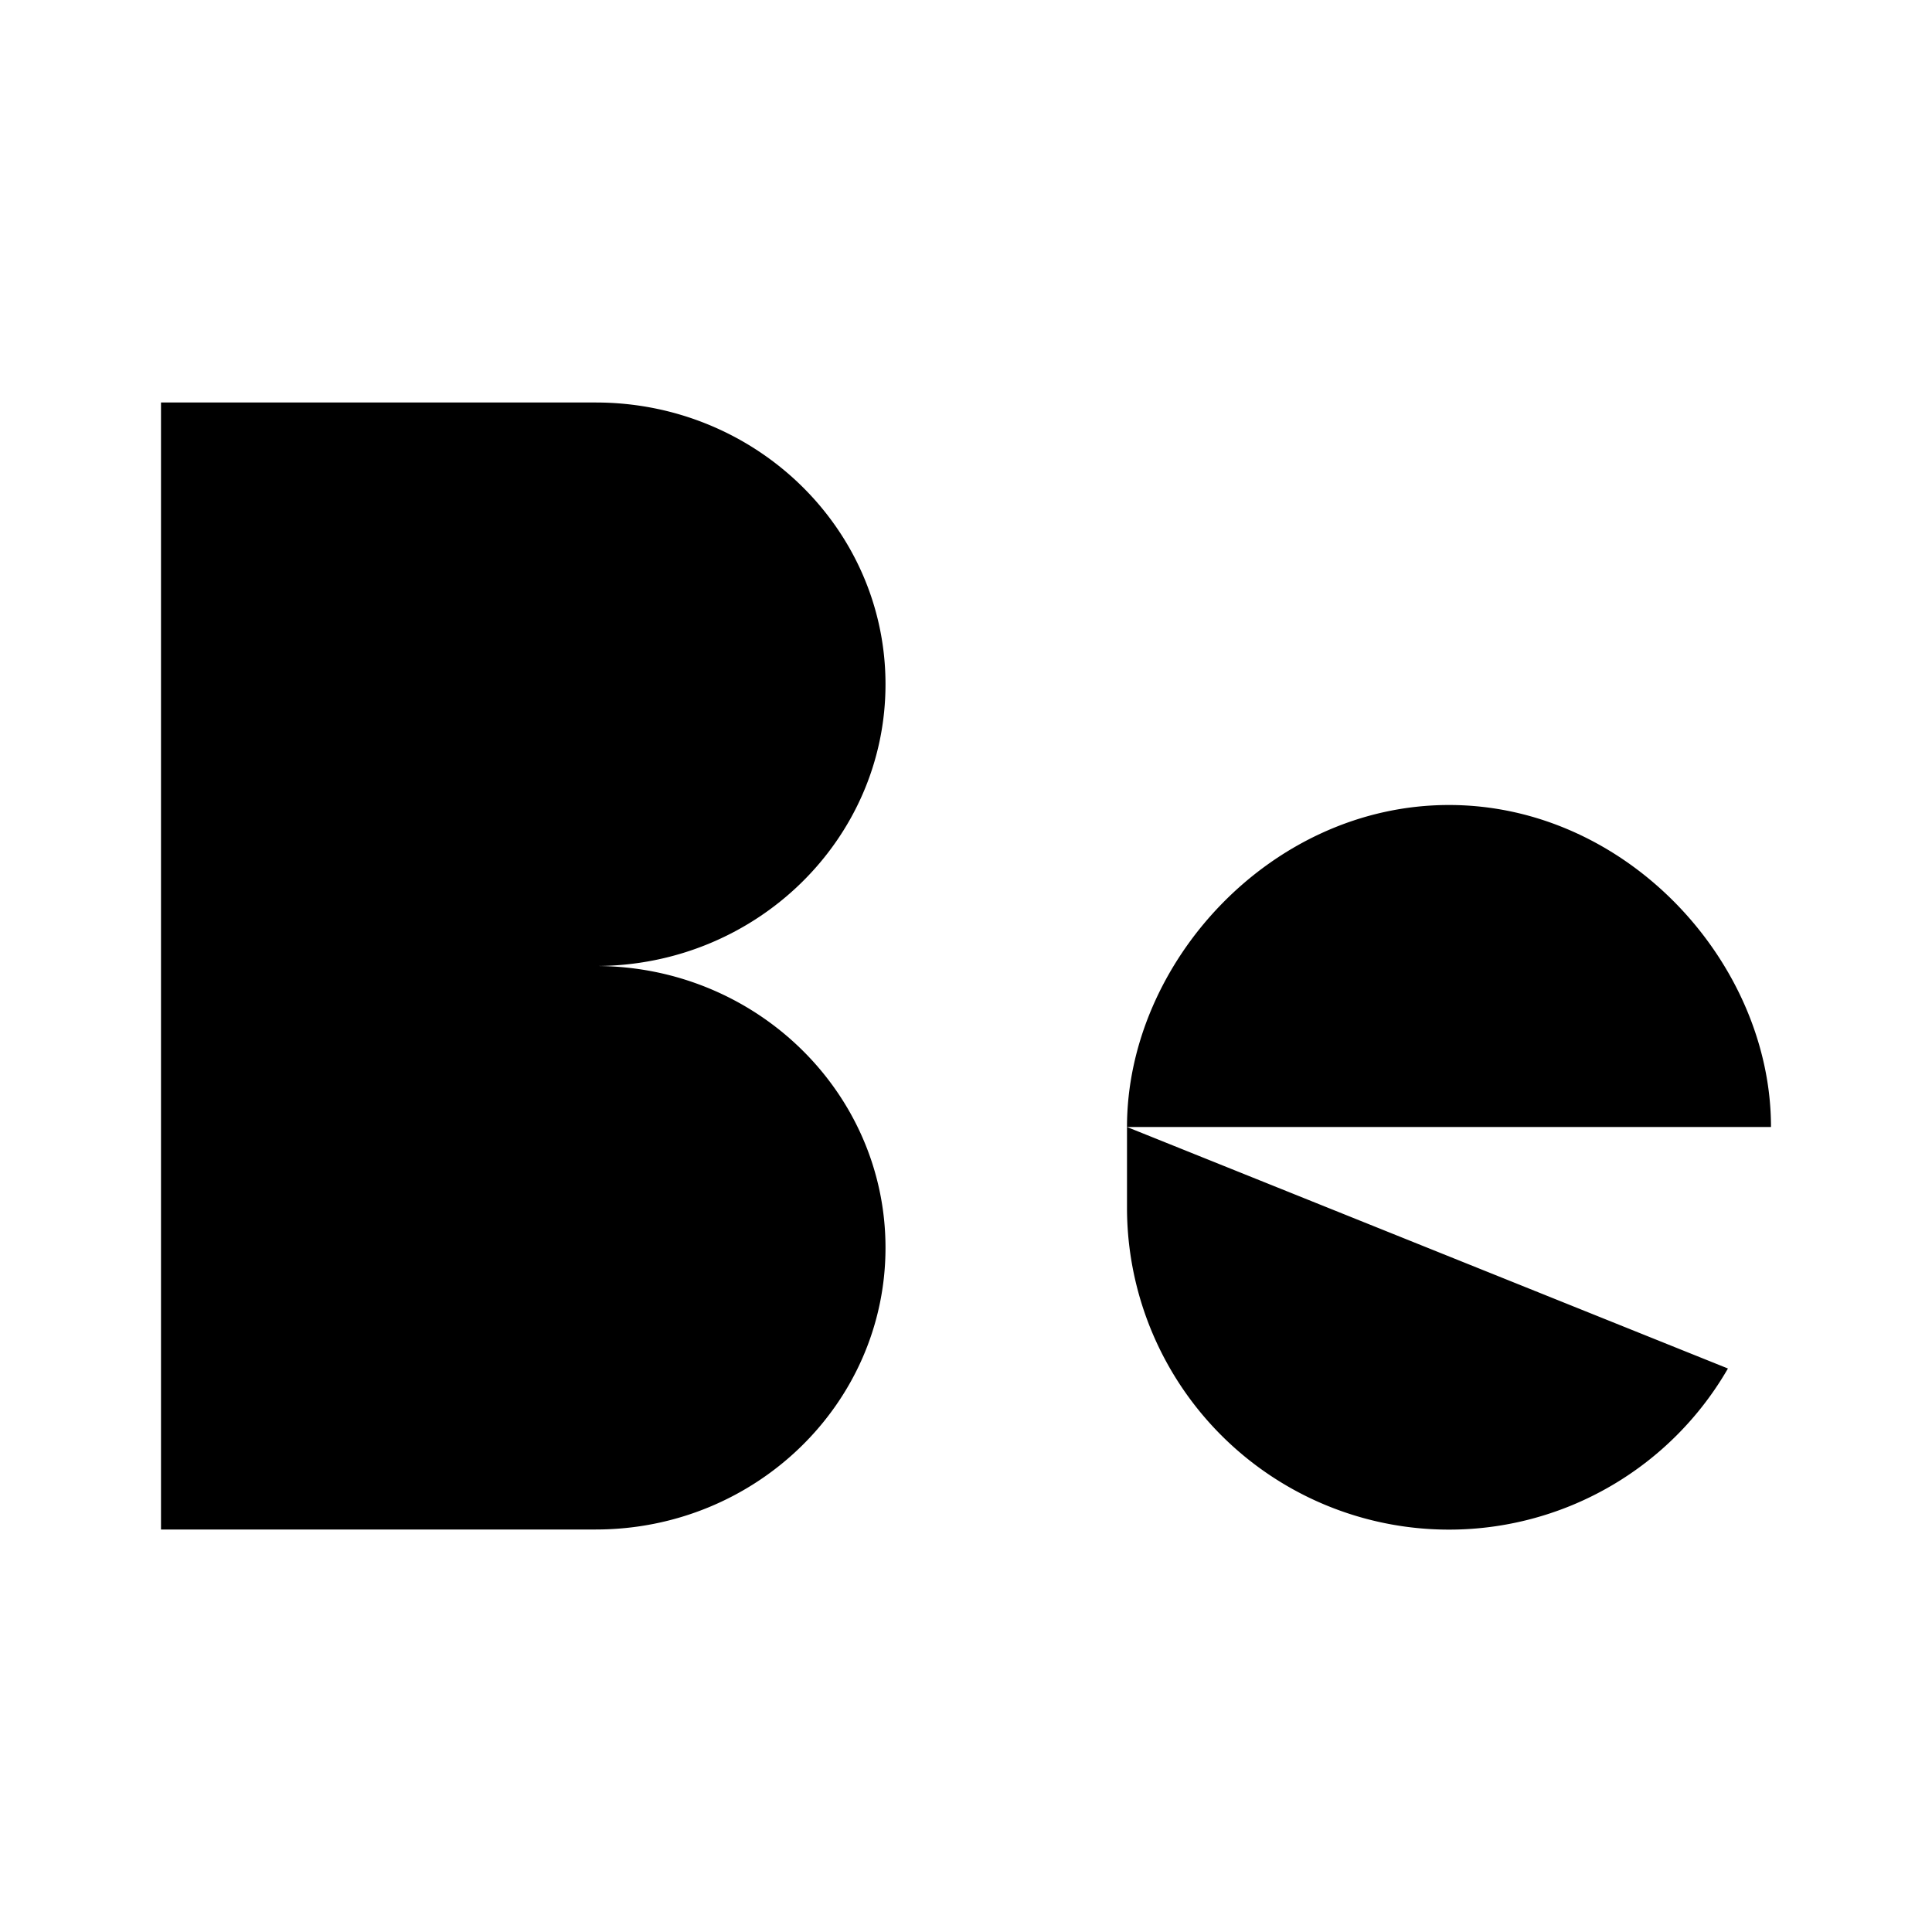 <svg xmlns="http://www.w3.org/2000/svg" viewBox="0 0 24 24"><path d="M7.4 12c1.988 0 3.6-1.567 3.6-3.5S9.388 5 7.4 5H2v7m5.4 0c1.988 0 3.6 1.567 3.6 3.5S9.388 19 7.4 19H2v-7m5.4 0H2M20 7h-4m-2 7h8c0-2.041-1.79-4-4-4s-4 1.959-4 4m0 0v1a4 4 0 0 0 7.465 2"/></svg>
